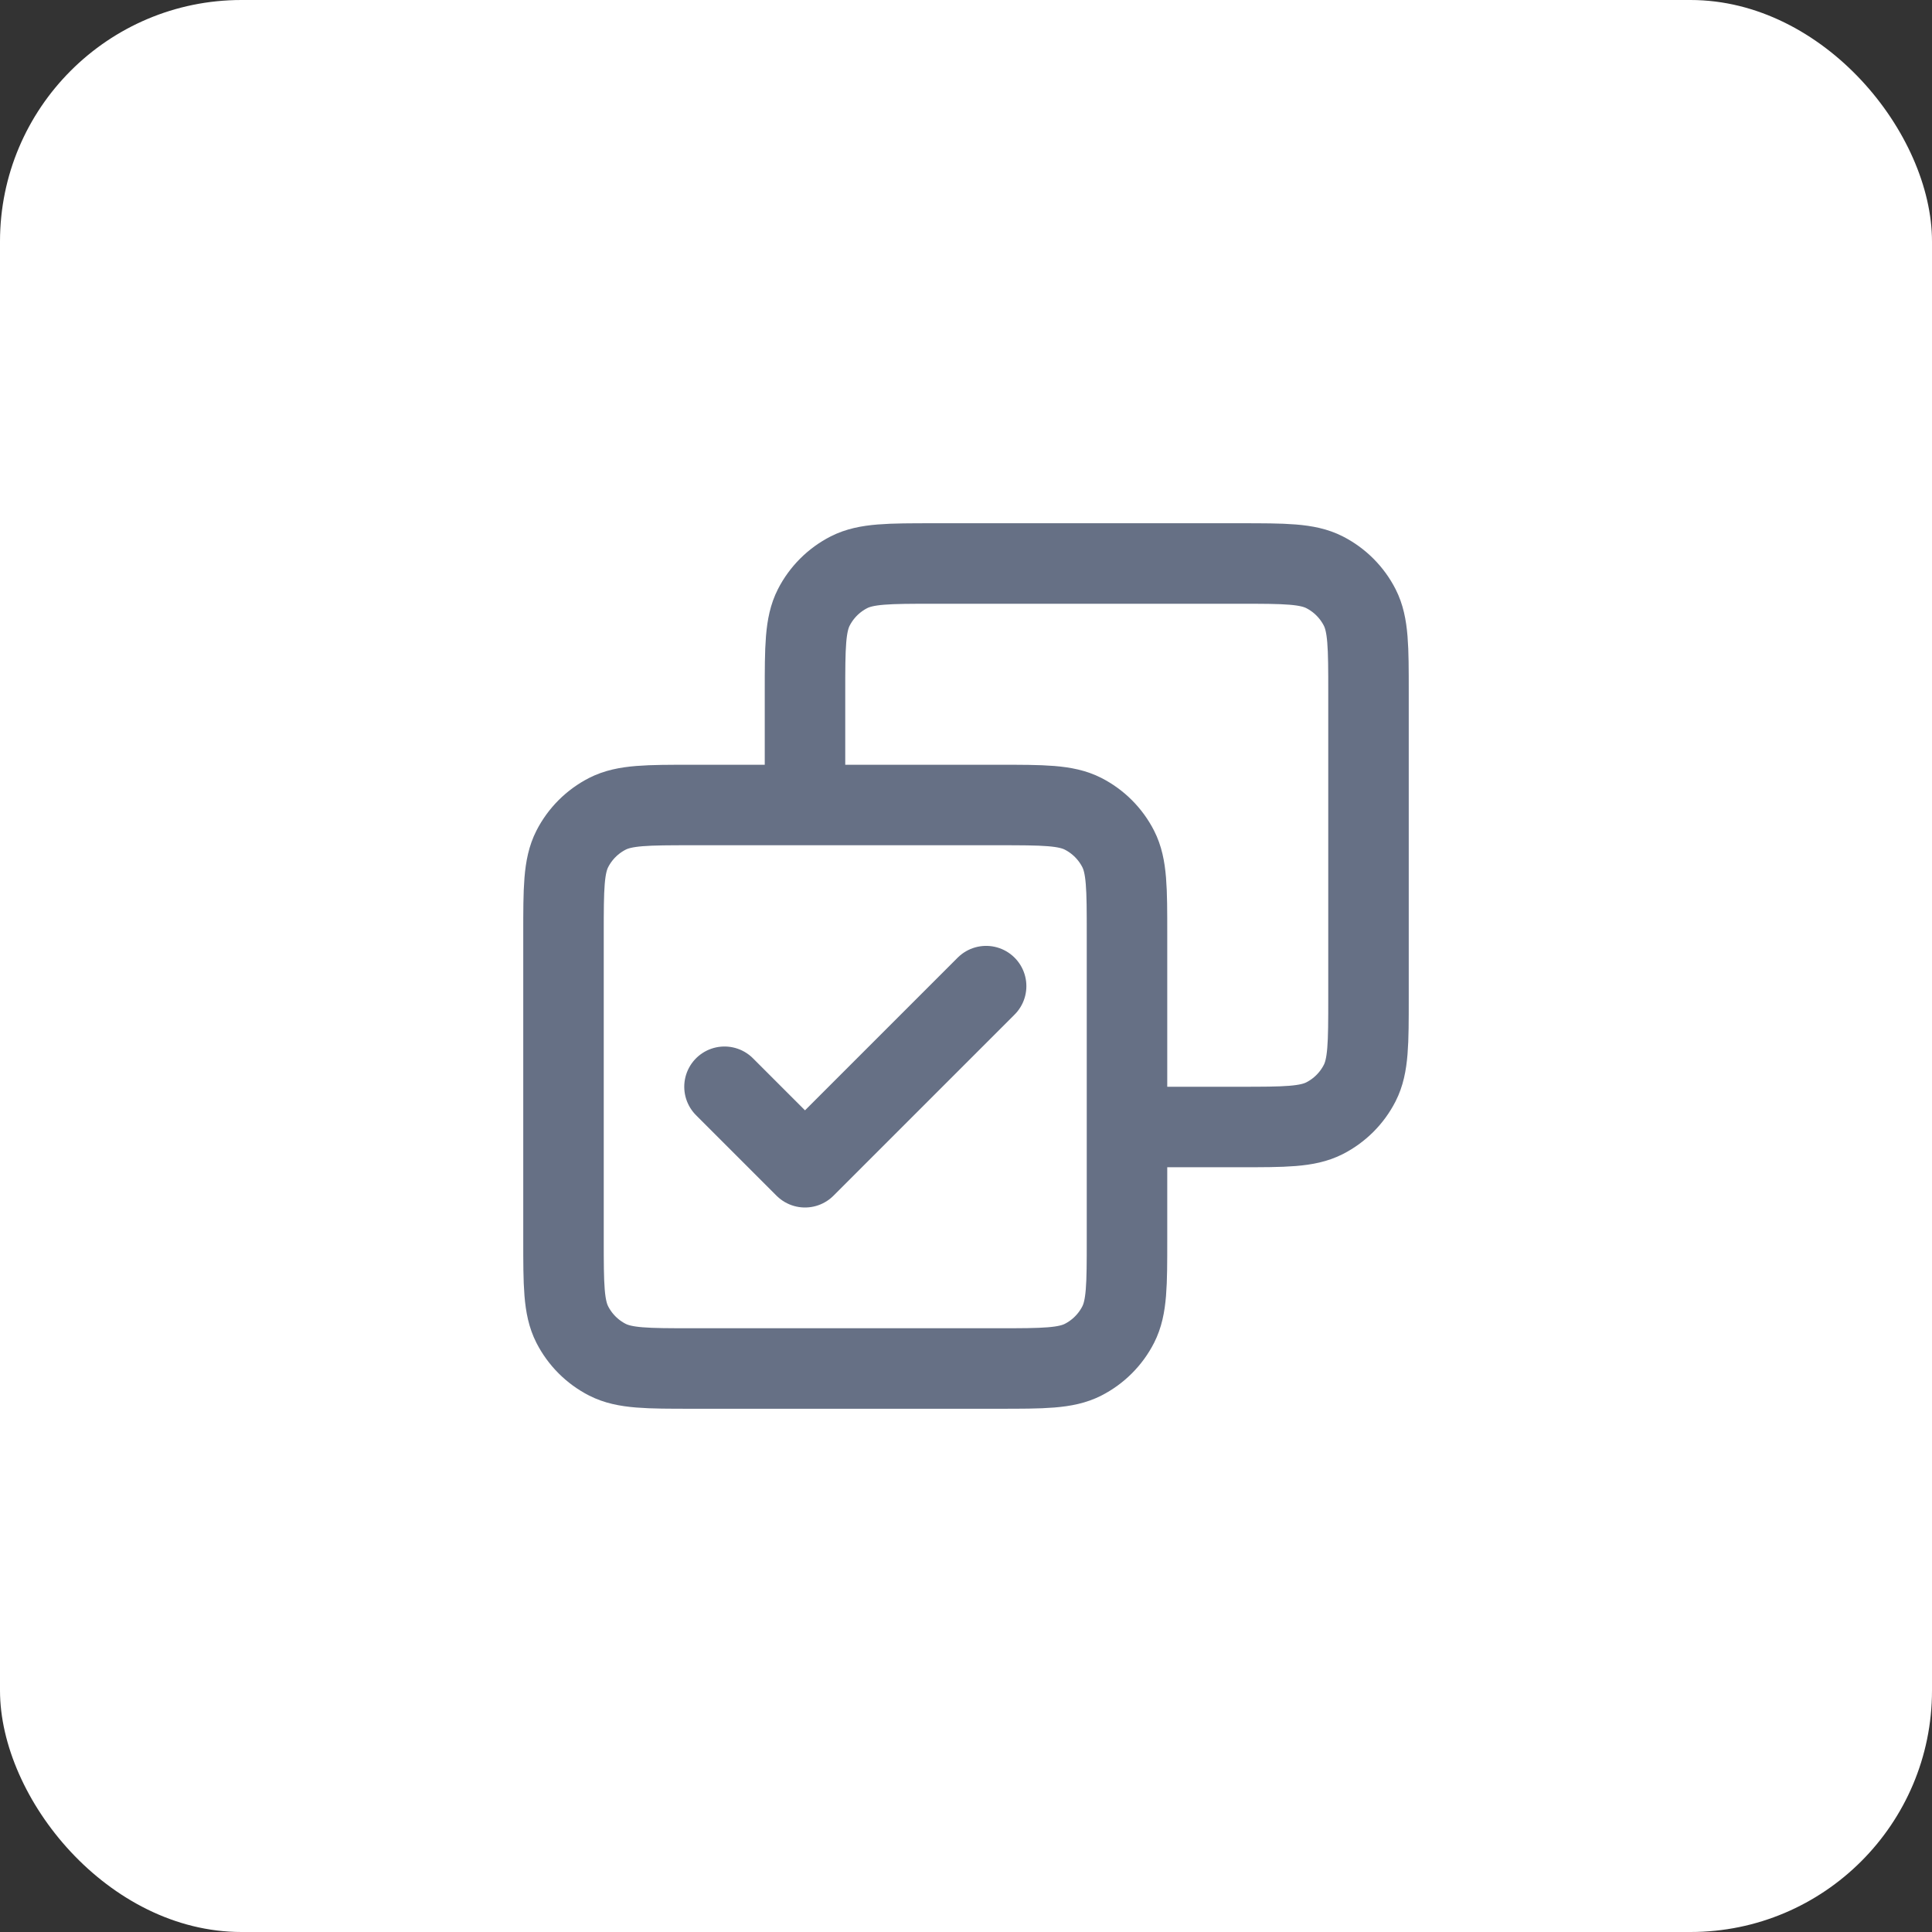 <svg width="48" height="48" viewBox="0 0 48 48" fill="none" xmlns="http://www.w3.org/2000/svg">
<rect x="0" y="0" width="48" height="48" fill="#333333" stroke="none"/>
<rect width="48" height="48" rx="6" fill="white"/>
<path d="M18 27L20 29L24.5 24.5M20 20V17.2C20 16.08 20 15.52 20.218 15.092C20.41 14.716 20.716 14.41 21.092 14.218C21.52 14 22.08 14 23.2 14H30.8C31.92 14 32.48 14 32.908 14.218C33.284 14.41 33.59 14.716 33.782 15.092C34 15.52 34 16.08 34 17.2V24.8C34 25.92 34 26.48 33.782 26.908C33.59 27.284 33.284 27.59 32.908 27.782C32.48 28 31.92 28 30.8 28H28M17.2 34H24.8C25.92 34 26.48 34 26.908 33.782C27.284 33.59 27.59 33.284 27.782 32.908C28 32.48 28 31.92 28 30.8V23.2C28 22.08 28 21.52 27.782 21.092C27.59 20.716 27.284 20.41 26.908 20.218C26.48 20 25.92 20 24.8 20H17.2C16.08 20 15.52 20 15.092 20.218C14.716 20.41 14.41 20.716 14.218 21.092C14 21.52 14 22.08 14 23.2V30.8C14 31.92 14 32.48 14.218 32.908C14.41 33.284 14.716 33.59 15.092 33.782C15.52 34 16.08 34 17.2 34Z" stroke="#667085" stroke-width="2" stroke-linecap="round" stroke-linejoin="round"/>
</svg>